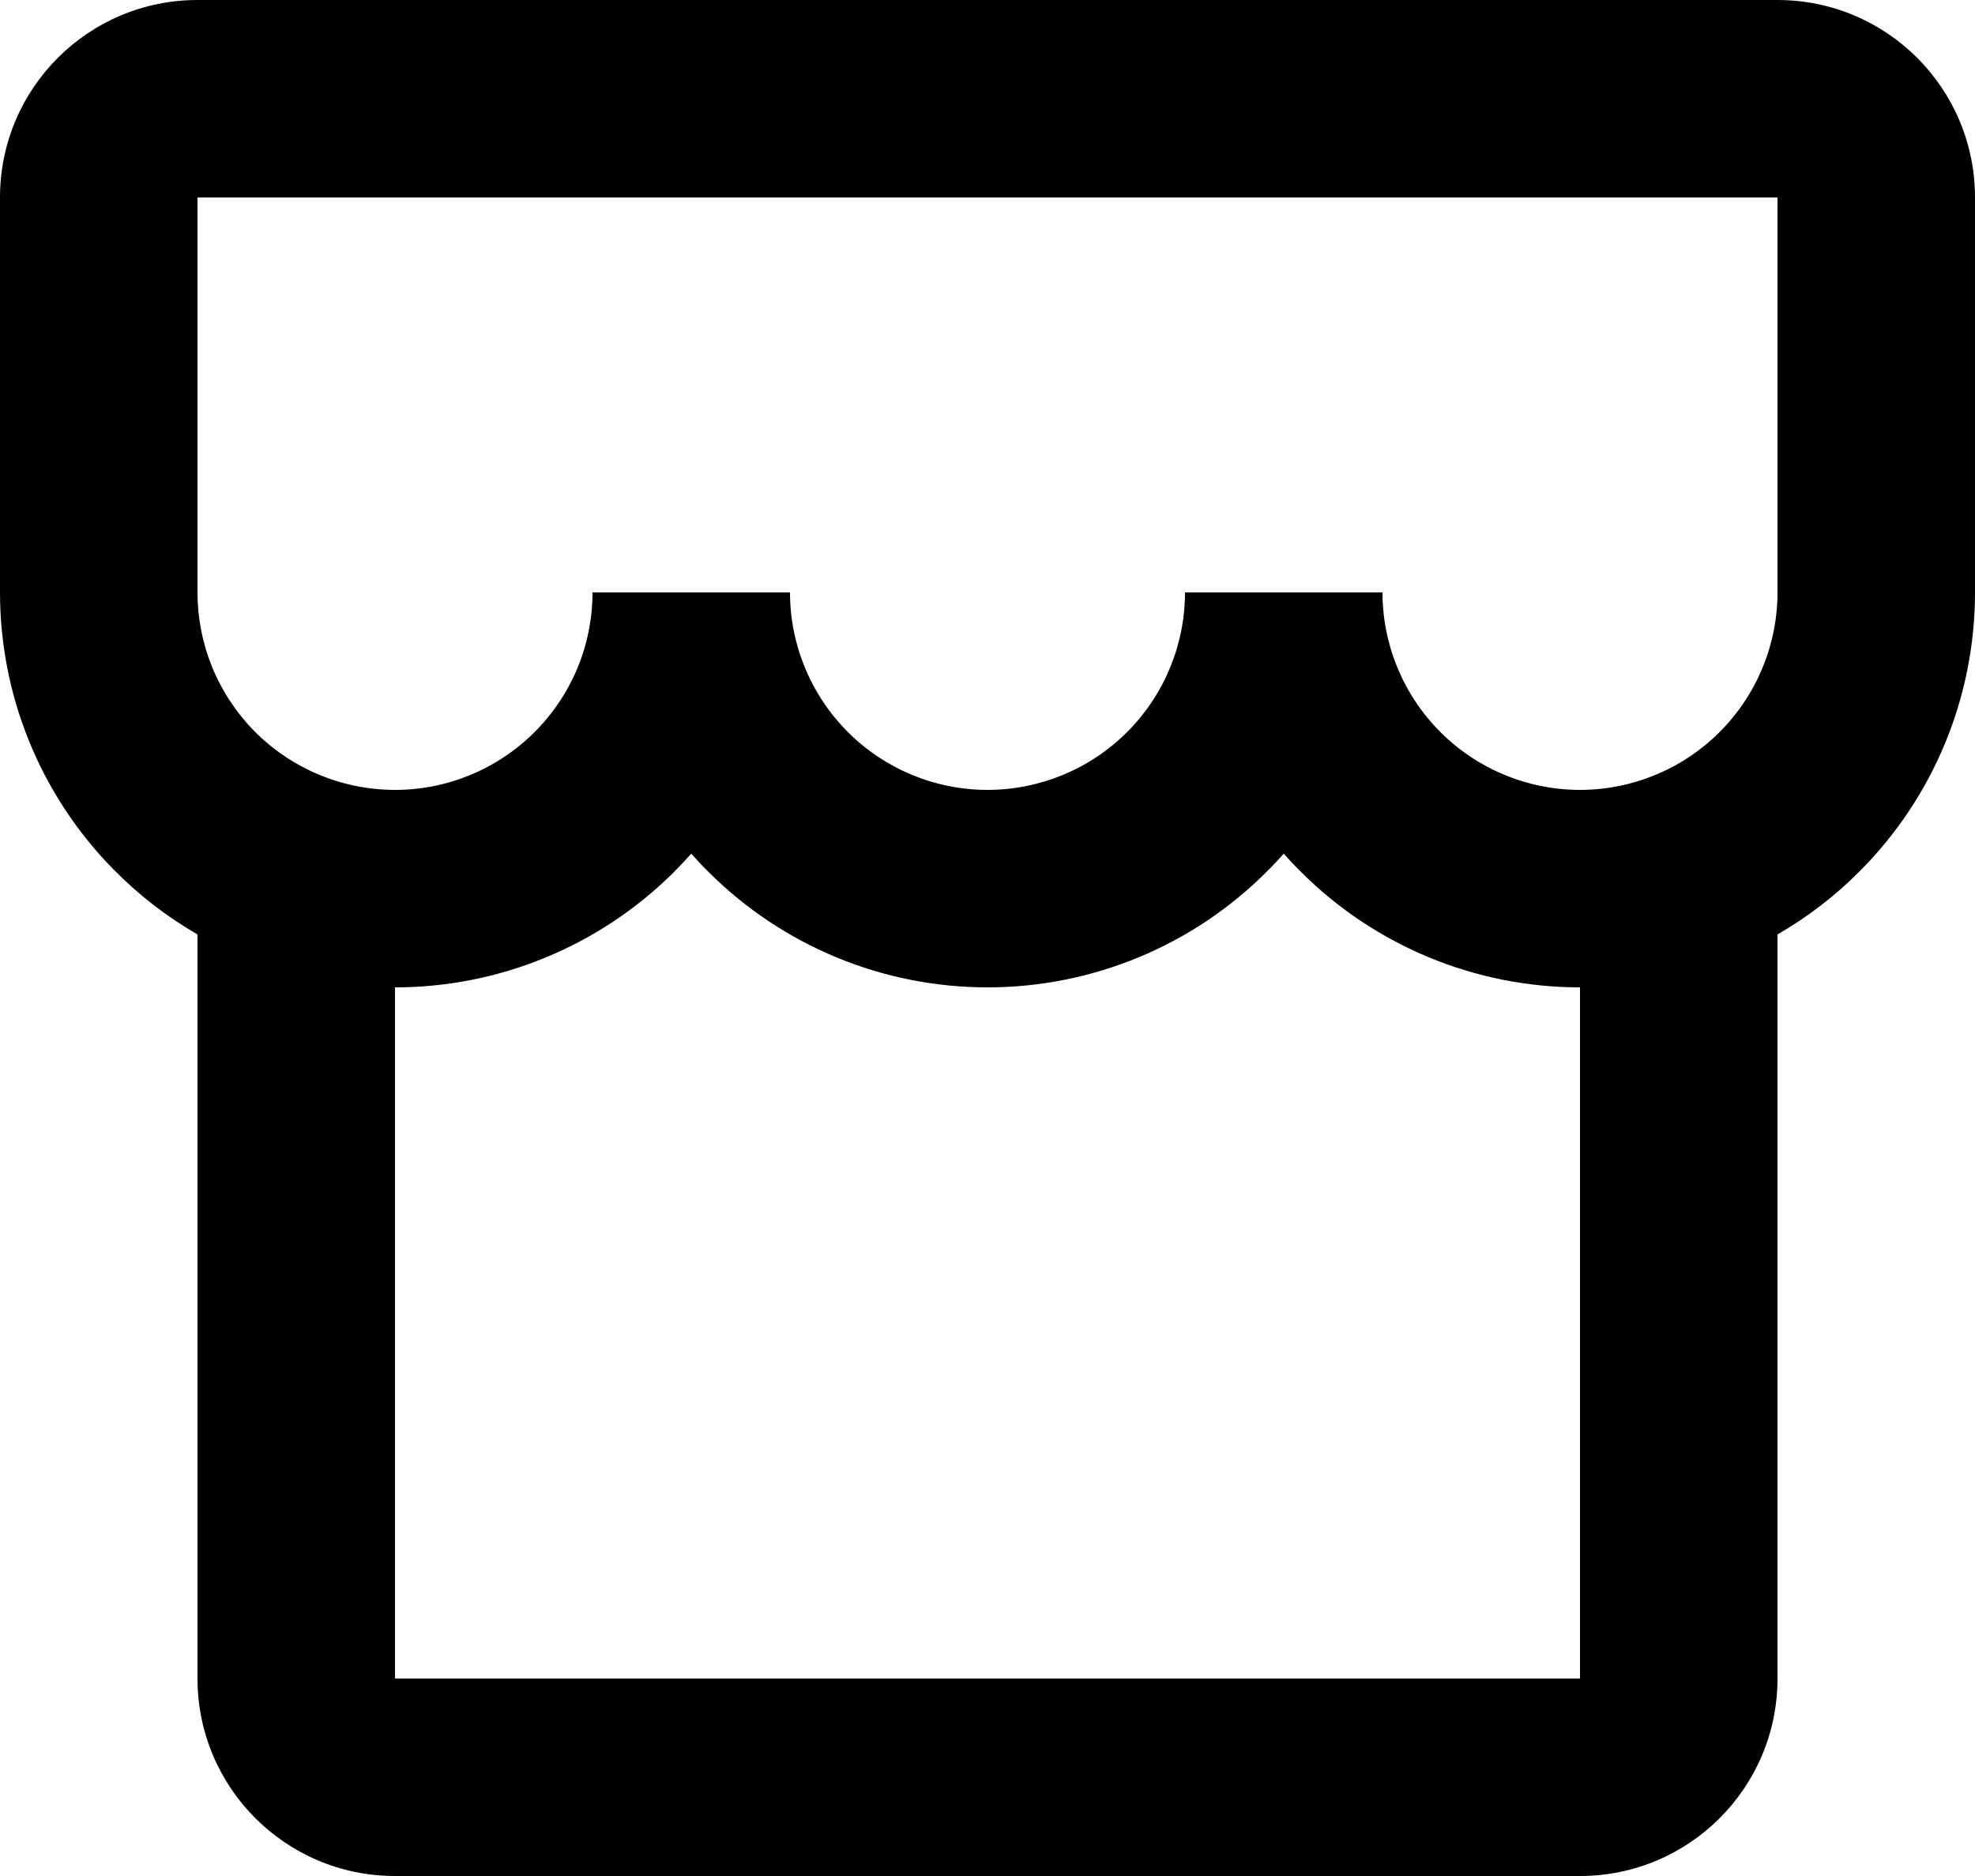 <svg width="20" height="19" viewBox="0 0 20 19" fill="none" xmlns="http://www.w3.org/2000/svg">
<path fill-rule="evenodd" clip-rule="evenodd" d="M0 6V2C0 0.895 0.895 0 2 0H18C19.105 0 20 0.895 20 2V6C20 7.061 19.579 8.078 18.828 8.828C18.579 9.078 18.3 9.291 18 9.464V17C18 18.105 17.105 19 16 19H4C2.895 19 2 18.105 2 17V9.464C1.688 9.284 1.401 9.062 1.147 8.803C0.777 8.427 0.486 7.982 0.289 7.493C0.098 7.018 -6.95998e-07 6.511 0 6C0 6 0 6 0 6ZM2 6C2 5.992 2 5.984 2 5.976L2 5.976L2 2L18 2V6C18 6.53 17.789 7.039 17.414 7.414C17.039 7.789 16.53 8 16 8C15.47 8 14.961 7.789 14.586 7.414C14.211 7.039 14 6.53 14 6H12C12 6.53 11.789 7.039 11.414 7.414C11.039 7.789 10.53 8 10 8C9.47 8 8.961 7.789 8.586 7.414C8.211 7.039 8 6.53 8 6H6C6 6.264 5.948 6.525 5.847 6.768C5.745 7.011 5.597 7.232 5.41 7.418C5.223 7.604 5.001 7.751 4.757 7.851C4.513 7.951 4.252 8.002 3.988 8C3.725 7.998 3.464 7.945 3.221 7.842C2.978 7.739 2.758 7.59 2.573 7.402C2.389 7.214 2.243 6.991 2.144 6.746C2.049 6.509 2 6.256 2 6ZM13.172 8.828C13.922 9.579 14.939 10 16 10V17H4V10C4.519 10 5.034 9.899 5.514 9.702C6.002 9.503 6.446 9.208 6.82 8.837C6.882 8.775 6.942 8.711 7 8.646C7.055 8.708 7.112 8.769 7.172 8.828C7.922 9.579 8.939 10 10 10C11.061 10 12.078 9.579 12.828 8.828C12.888 8.769 12.945 8.708 13 8.646C13.055 8.708 13.112 8.769 13.172 8.828Z" fill="black"/>
</svg>
